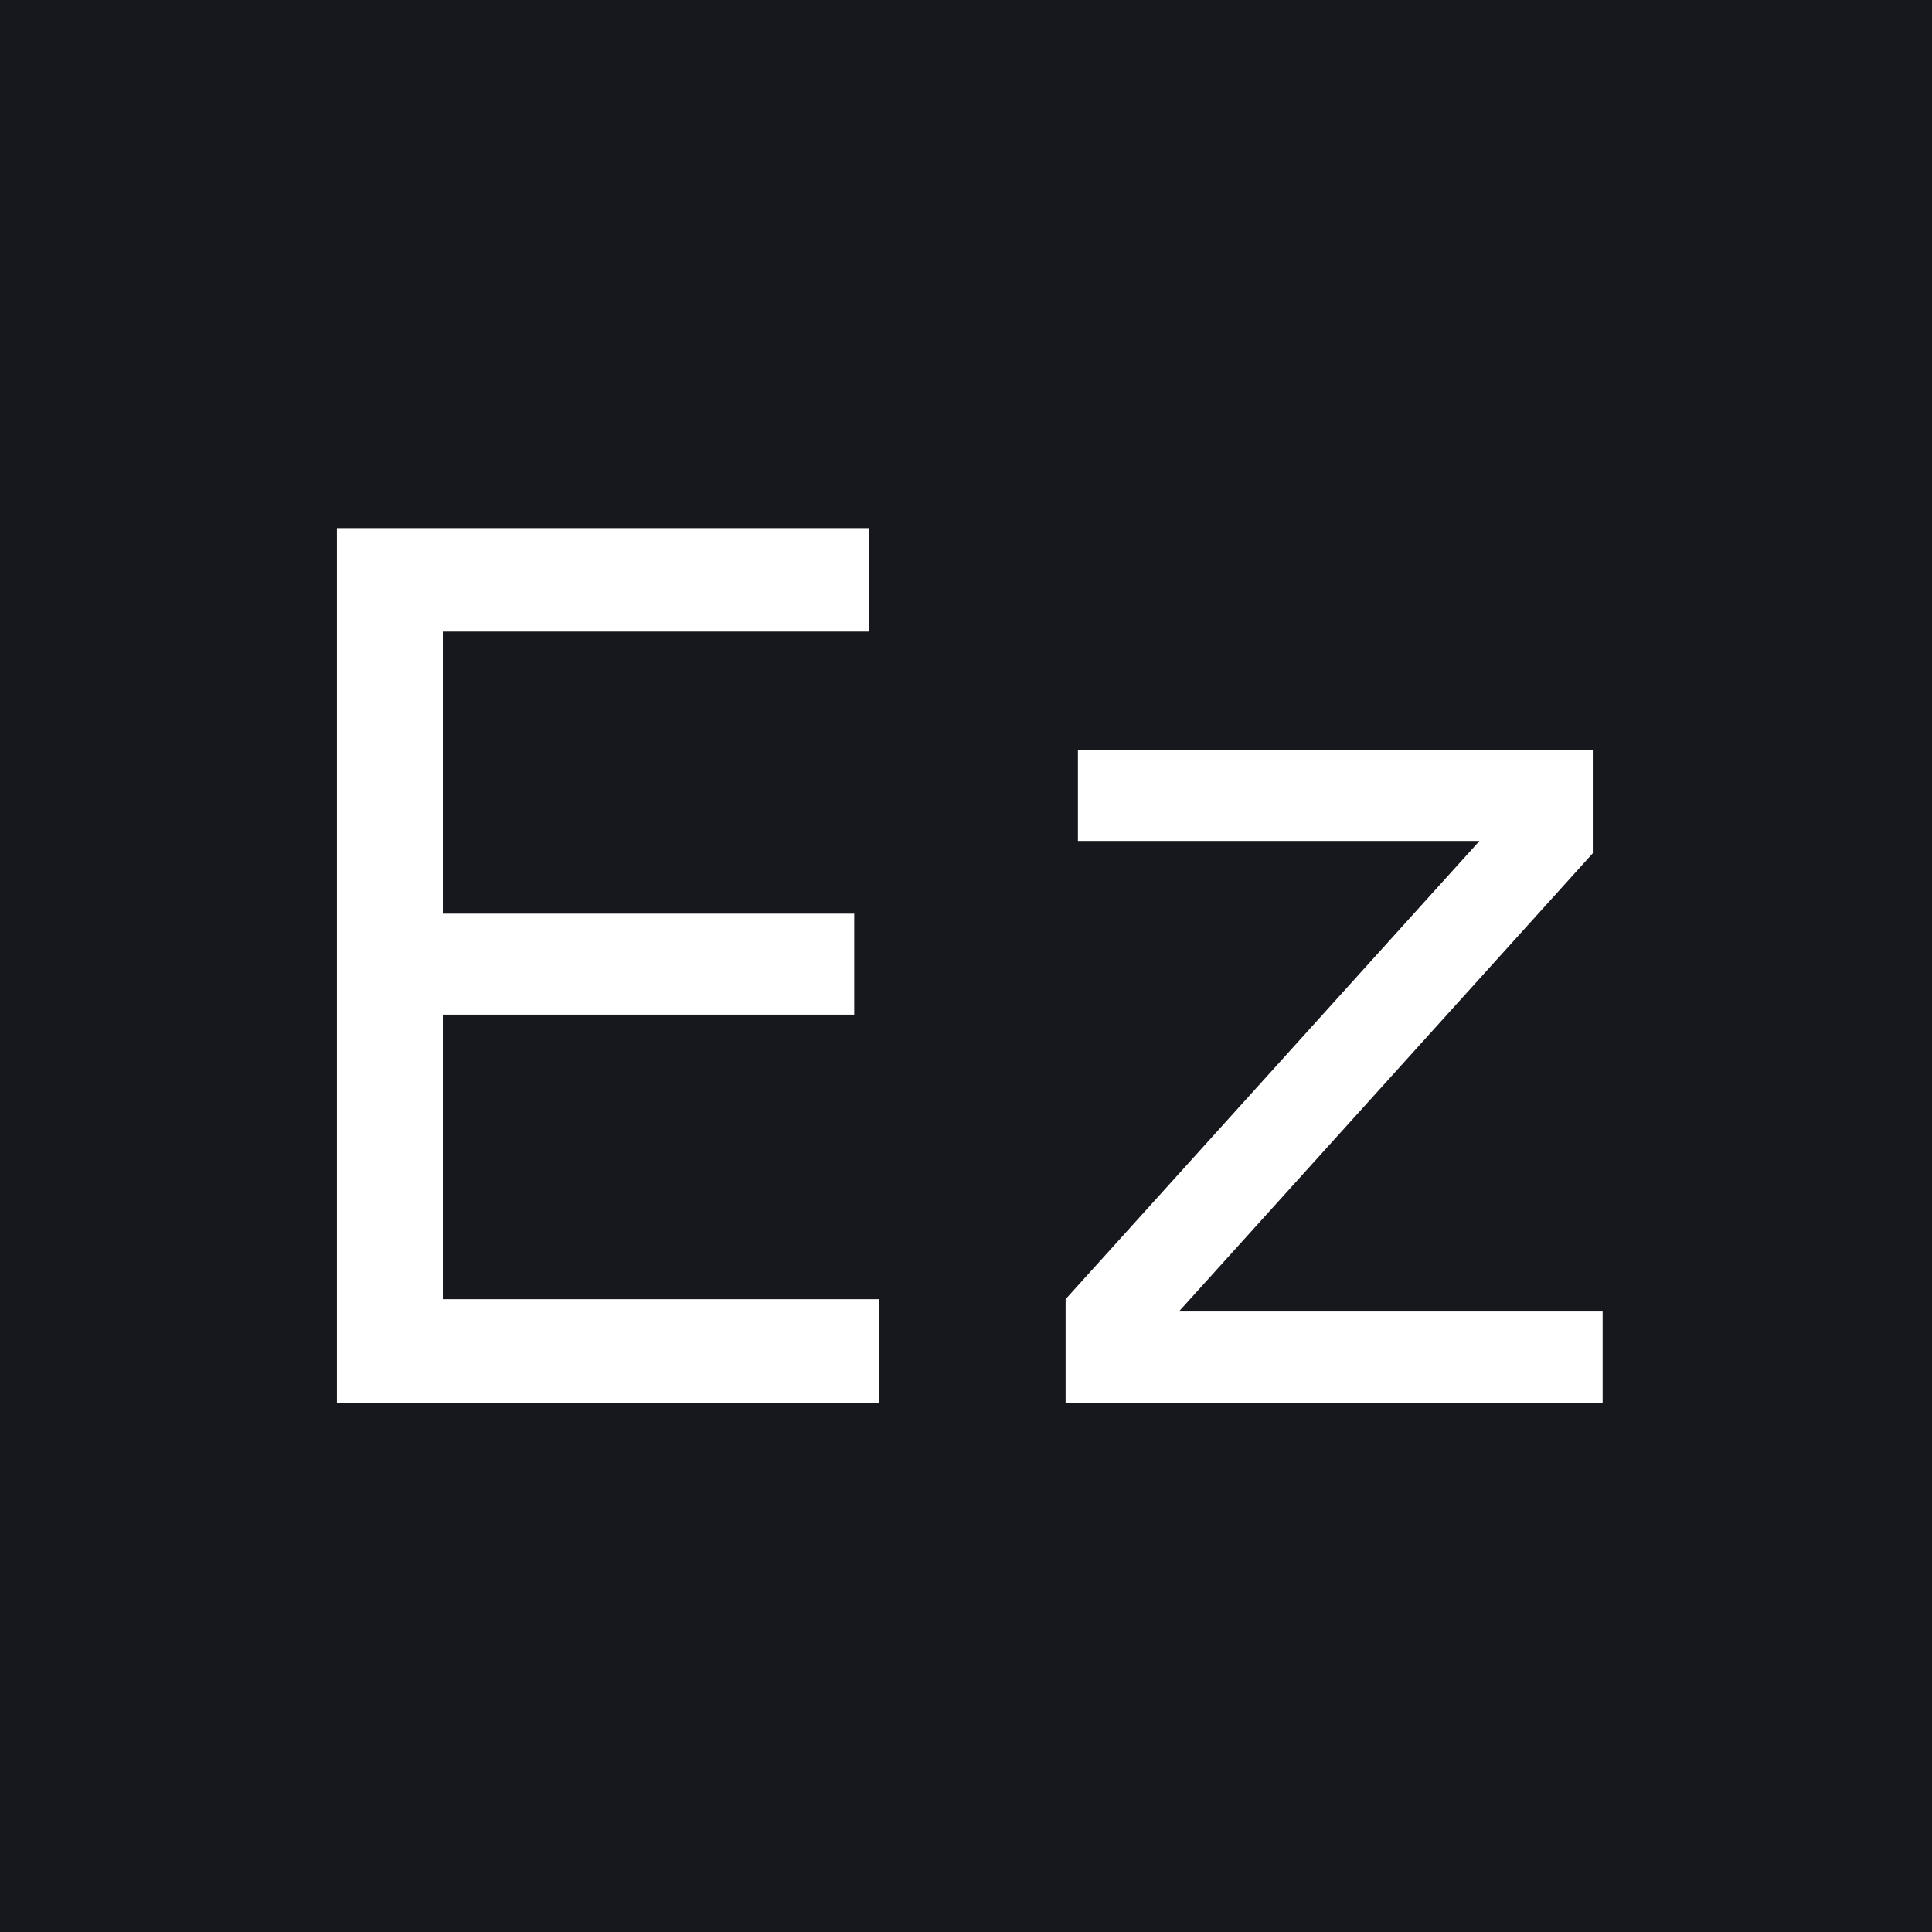 <svg width="500" height="500" viewBox="0 0 500 500" fill="none" xmlns="http://www.w3.org/2000/svg">
<rect width="500" height="500" fill="#17181D"/>
<path d="M87.189 363V136.674H224.898V163.45H114.603V236.449H221.072V262.588H114.603V336.223H227.448V363H87.189ZM275.776 363V336.223L382.883 217.641H278.964V194.052H412.209V220.829L305.103 339.411H414.759V363H275.776Z" fill="white"/>
</svg>
